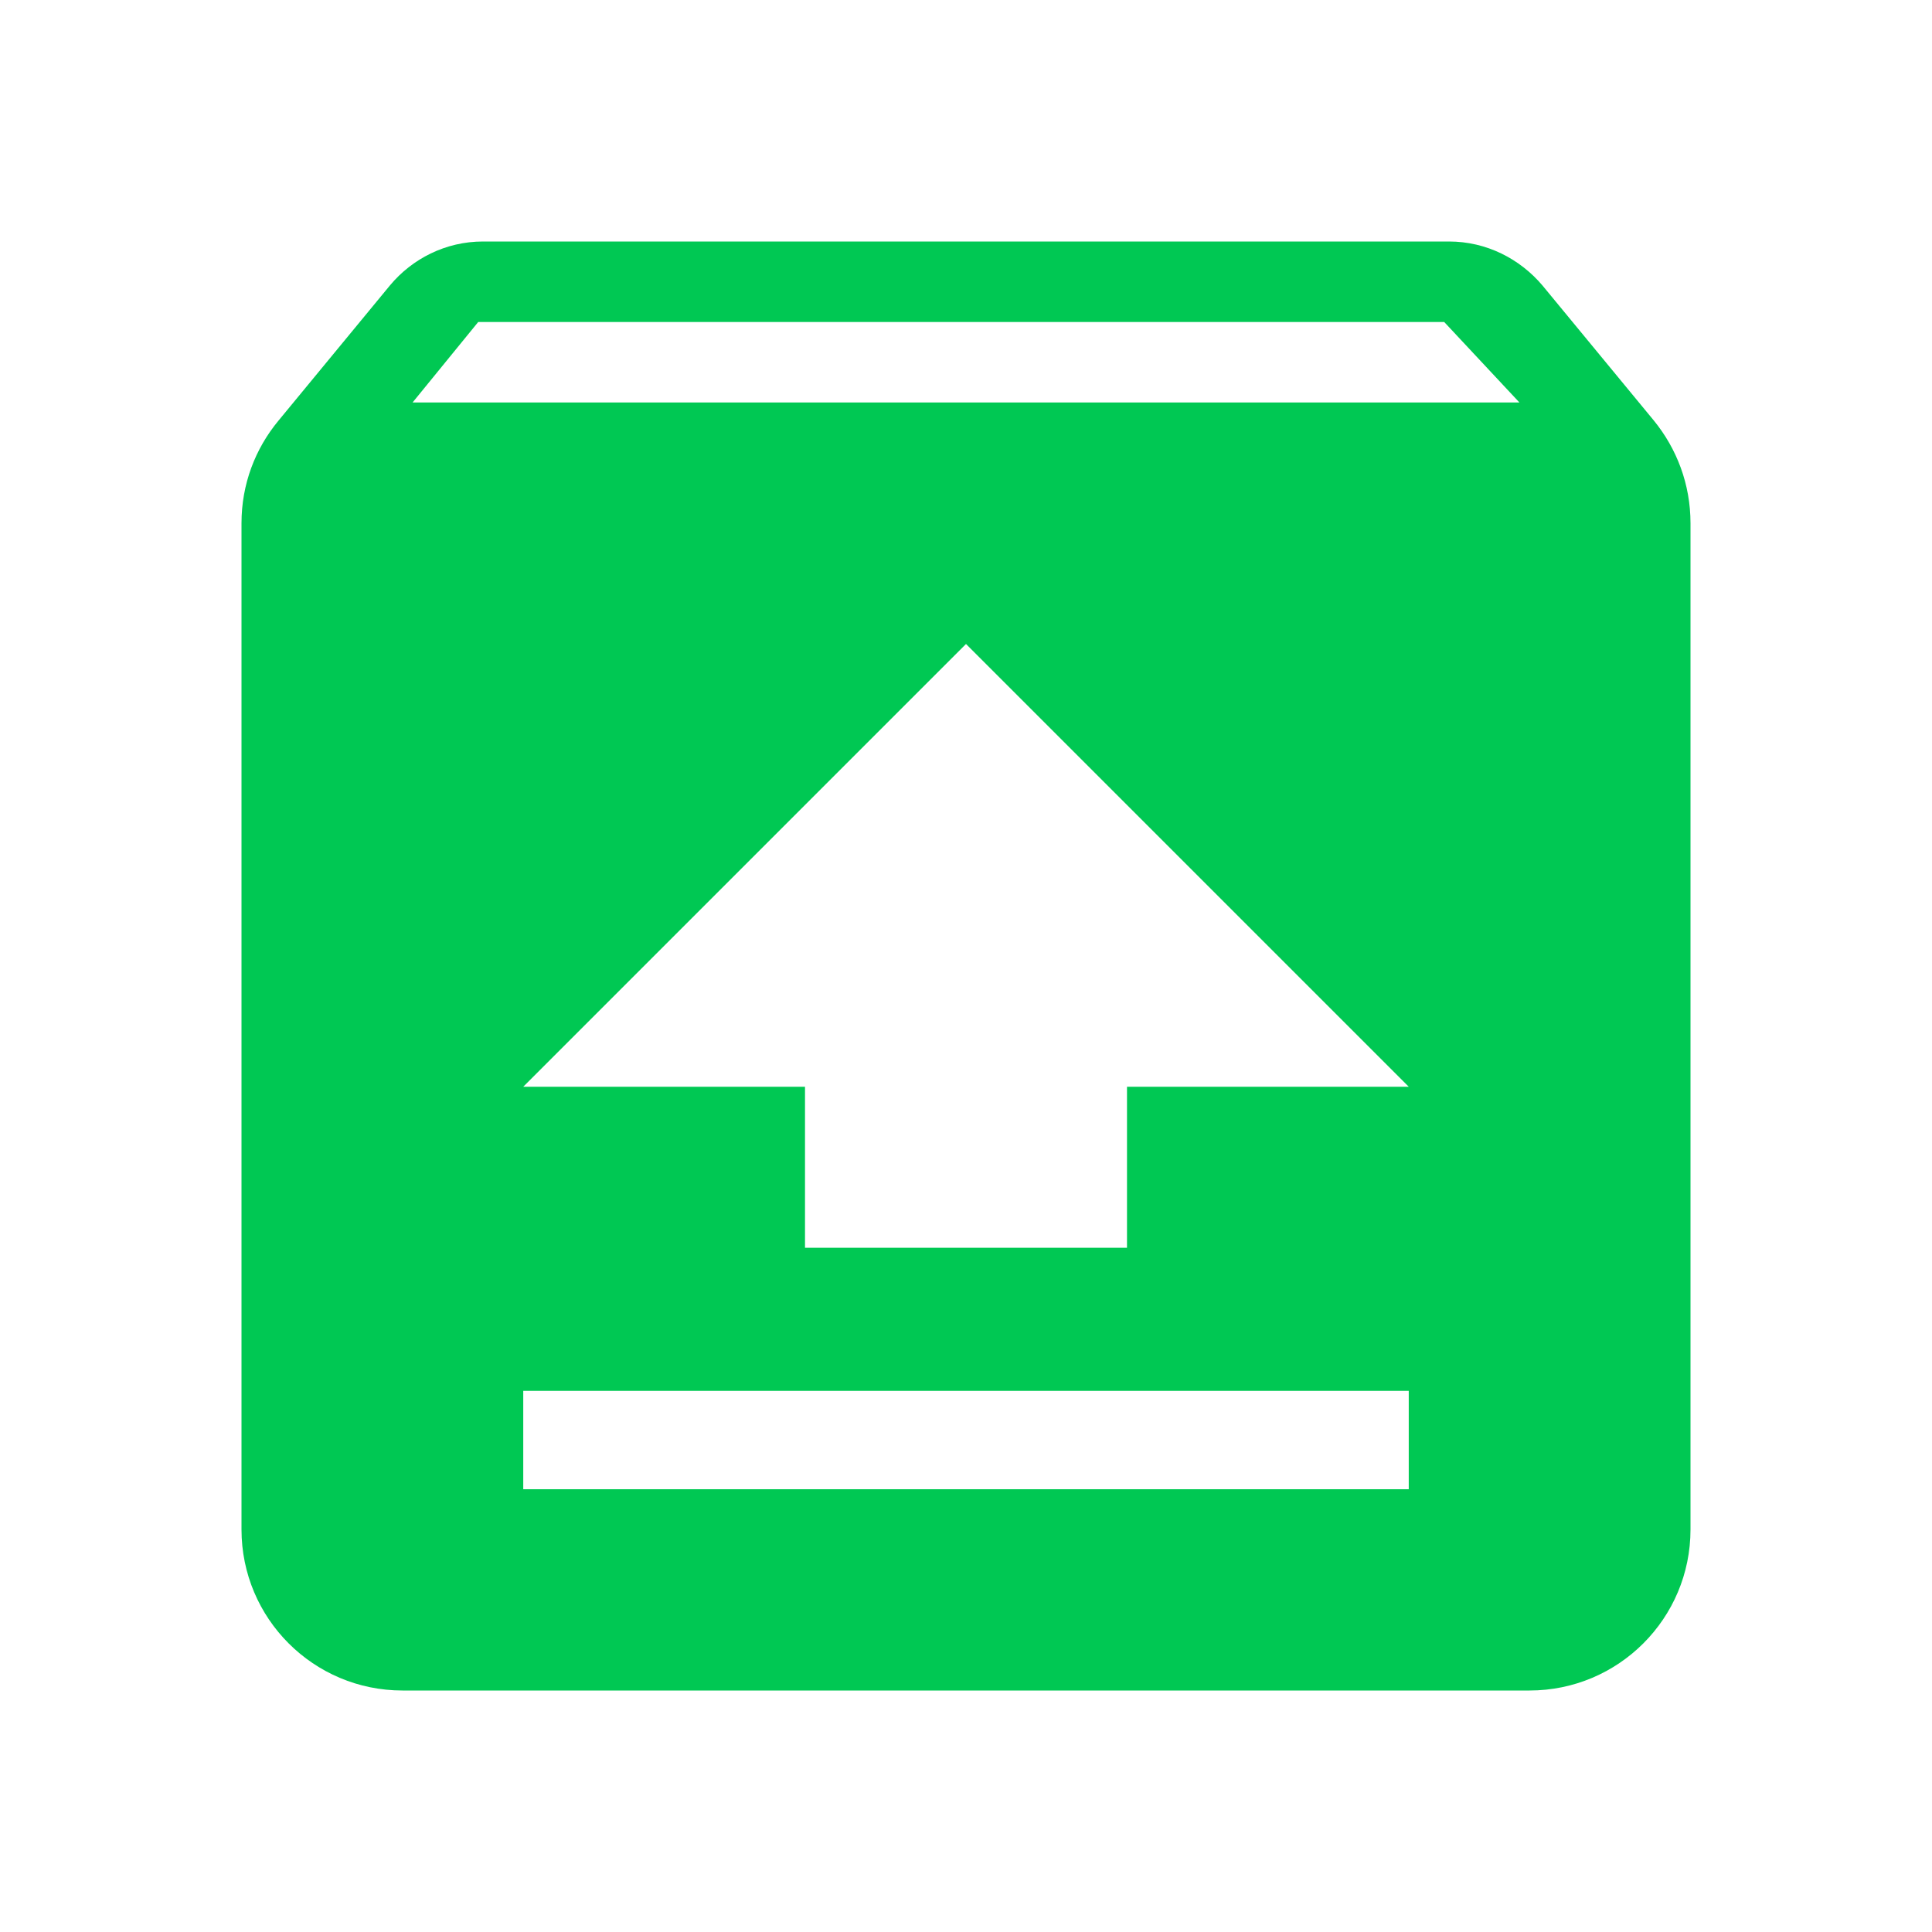 <?xml version="1.0" encoding="UTF-8" standalone="no"?>
<svg
   xmlns:dc="http://purl.org/dc/elements/1.1/"
   xmlns:cc="http://creativecommons.org/ns#"
   xmlns:rdf="http://www.w3.org/1999/02/22-rdf-syntax-ns#"
   xmlns:svg="http://www.w3.org/2000/svg"
   xmlns="http://www.w3.org/2000/svg"
   xmlns:sodipodi="http://sodipodi.sourceforge.net/DTD/sodipodi-0.dtd"
   xmlns:inkscape="http://www.inkscape.org/namespaces/inkscape"
   fill="#00C853"
   width="48"
   height="48"
   viewBox="0 0 48 48"
   id="svg2"
   version="1.1"
   inkscape:version="0.91 r13725"
   sodipodi:docname="tap-extract-to.svg">
  <defs
     id="defs8" />
  <sodipodi:namedview
     pagecolor="#ffffff"
     bordercolor="#666666"
     borderopacity="1"
     objecttolerance="10"
     gridtolerance="10"
     guidetolerance="10"
     inkscape:pageopacity="0"
     inkscape:pageshadow="2"
     inkscape:window-width="1366"
     inkscape:window-height="713"
     id="namedview6"
     showgrid="false"
     inkscape:zoom="1.897875063564136"
     inkscape:cx="27.82612103356421"
     inkscape:cy="56.72223872819833"
     inkscape:window-x="0"
     inkscape:window-y="30"
     inkscape:window-maximized="1"
     inkscape:current-layer="svg2"
     inkscape:snap-bbox="true"
     inkscape:bbox-nodes="true" />
  <path
     d="M 12 6 C 11.07 6 10.239 6.43 9.689 7.09 L 6.92 10.449 C 6.34 11.149 6 12.03 6 13 L 6 38 C 6 40.21 7.79 42 10 42 L 38 42 C 40.21 42 42 40.21 42 38 L 42 13 C 42 12.03 41.66 11.149 41.09 10.449 L 38.32 7.09 C 37.76 6.43 36.93 6 36 6 L 12 6 z M 11.881 8 L 35.881 8 L 37.75 10 L 10.25 10 L 11.881 8 z M 24 16 L 35 27 L 28 27 L 28 31 L 20 31 L 20 27 L 13 27 L 24 16 z M 13 34.555 L 35 34.555 L 35 37 L 13 37 L 13 34.555 z "
     id="path4138" />
</svg>
